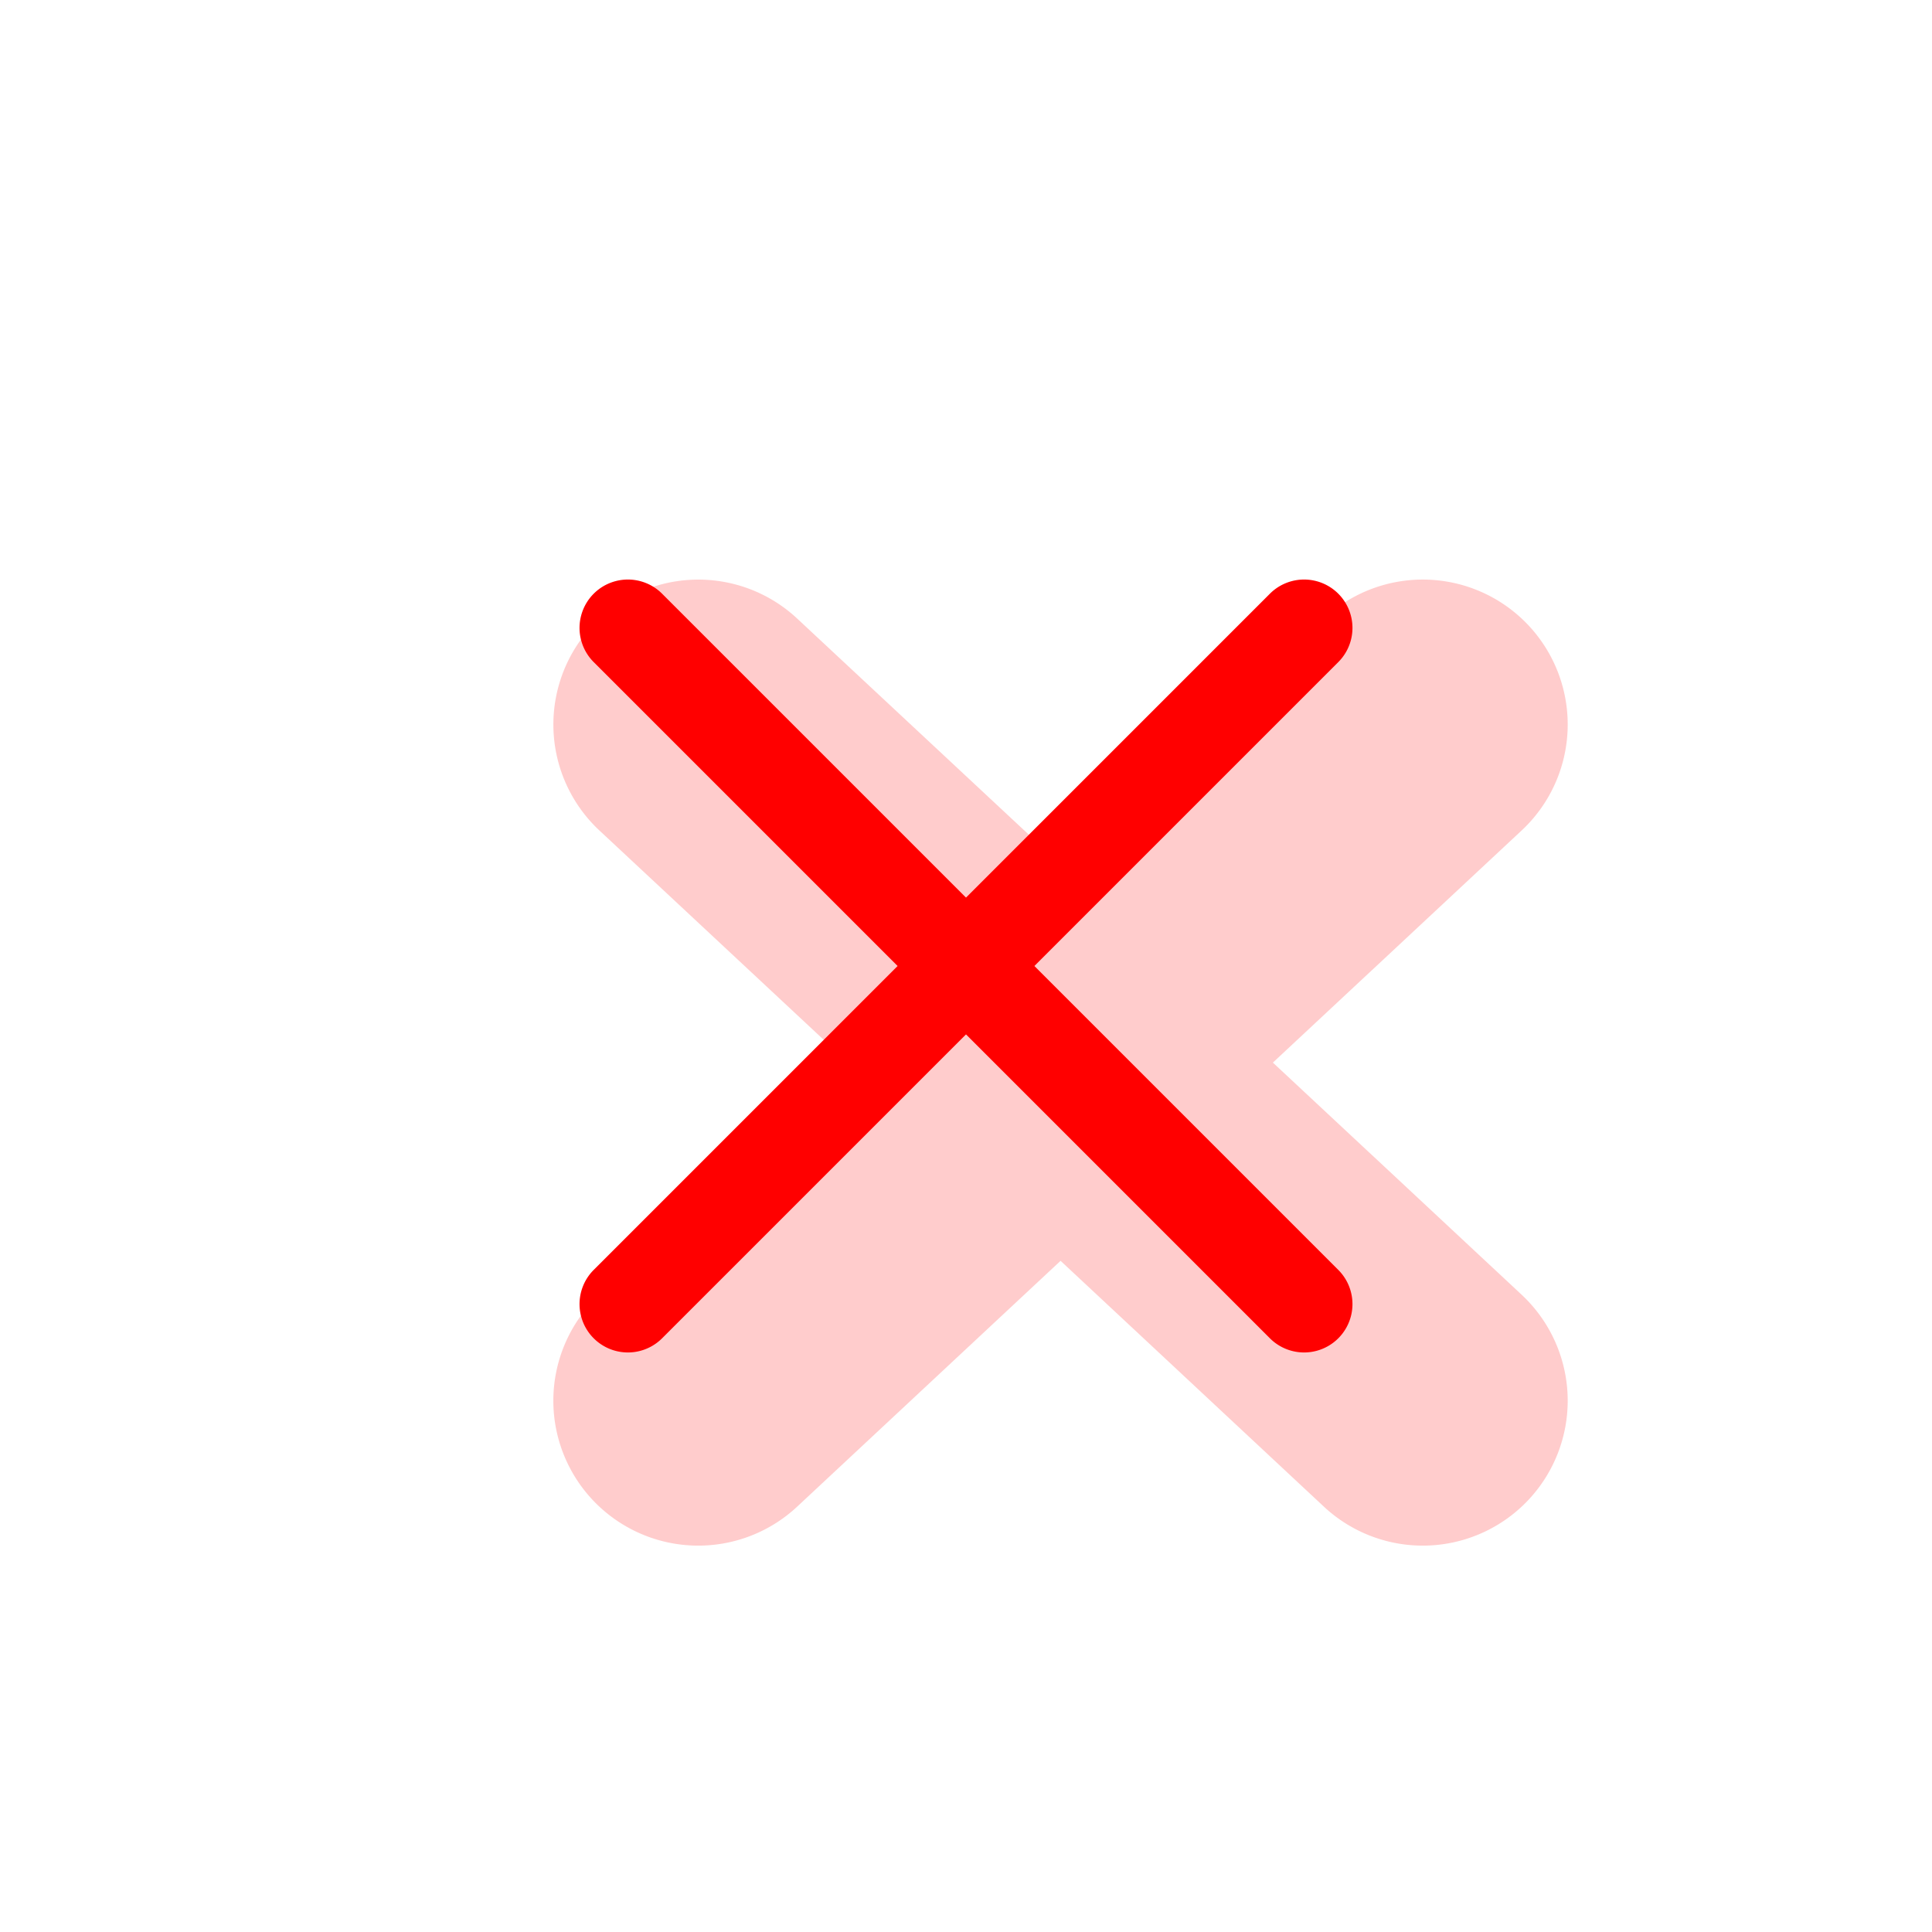 <svg xmlns="http://www.w3.org/2000/svg" width="20" height="20" viewBox="0 0 20 20">
    <g fill="red">
        <path fill-rule="evenodd" d="M6.132 6.477a1.5 1.5 0 0 0 .073 2.12L8.78 11l-2.575 2.403a1.5 1.5 0 0 0 2.047 2.194l2.727-2.545l2.726 2.545a1.5 1.5 0 0 0 2.047-2.194L13.177 11l2.575-2.403a1.5 1.5 0 1 0-2.047-2.194L10.98 8.948L8.252 6.403a1.5 1.5 0 0 0-2.12.074" clip-rule="evenodd" opacity="0.2"/>
        <path d="M6.854 13.854a.5.5 0 0 1-.708-.708l7-7a.5.5 0 0 1 .708.708z"/>
        <path d="M6.146 6.854a.5.5 0 1 1 .708-.708l7 7a.5.5 0 0 1-.708.708z"/>
    </g>
</svg>